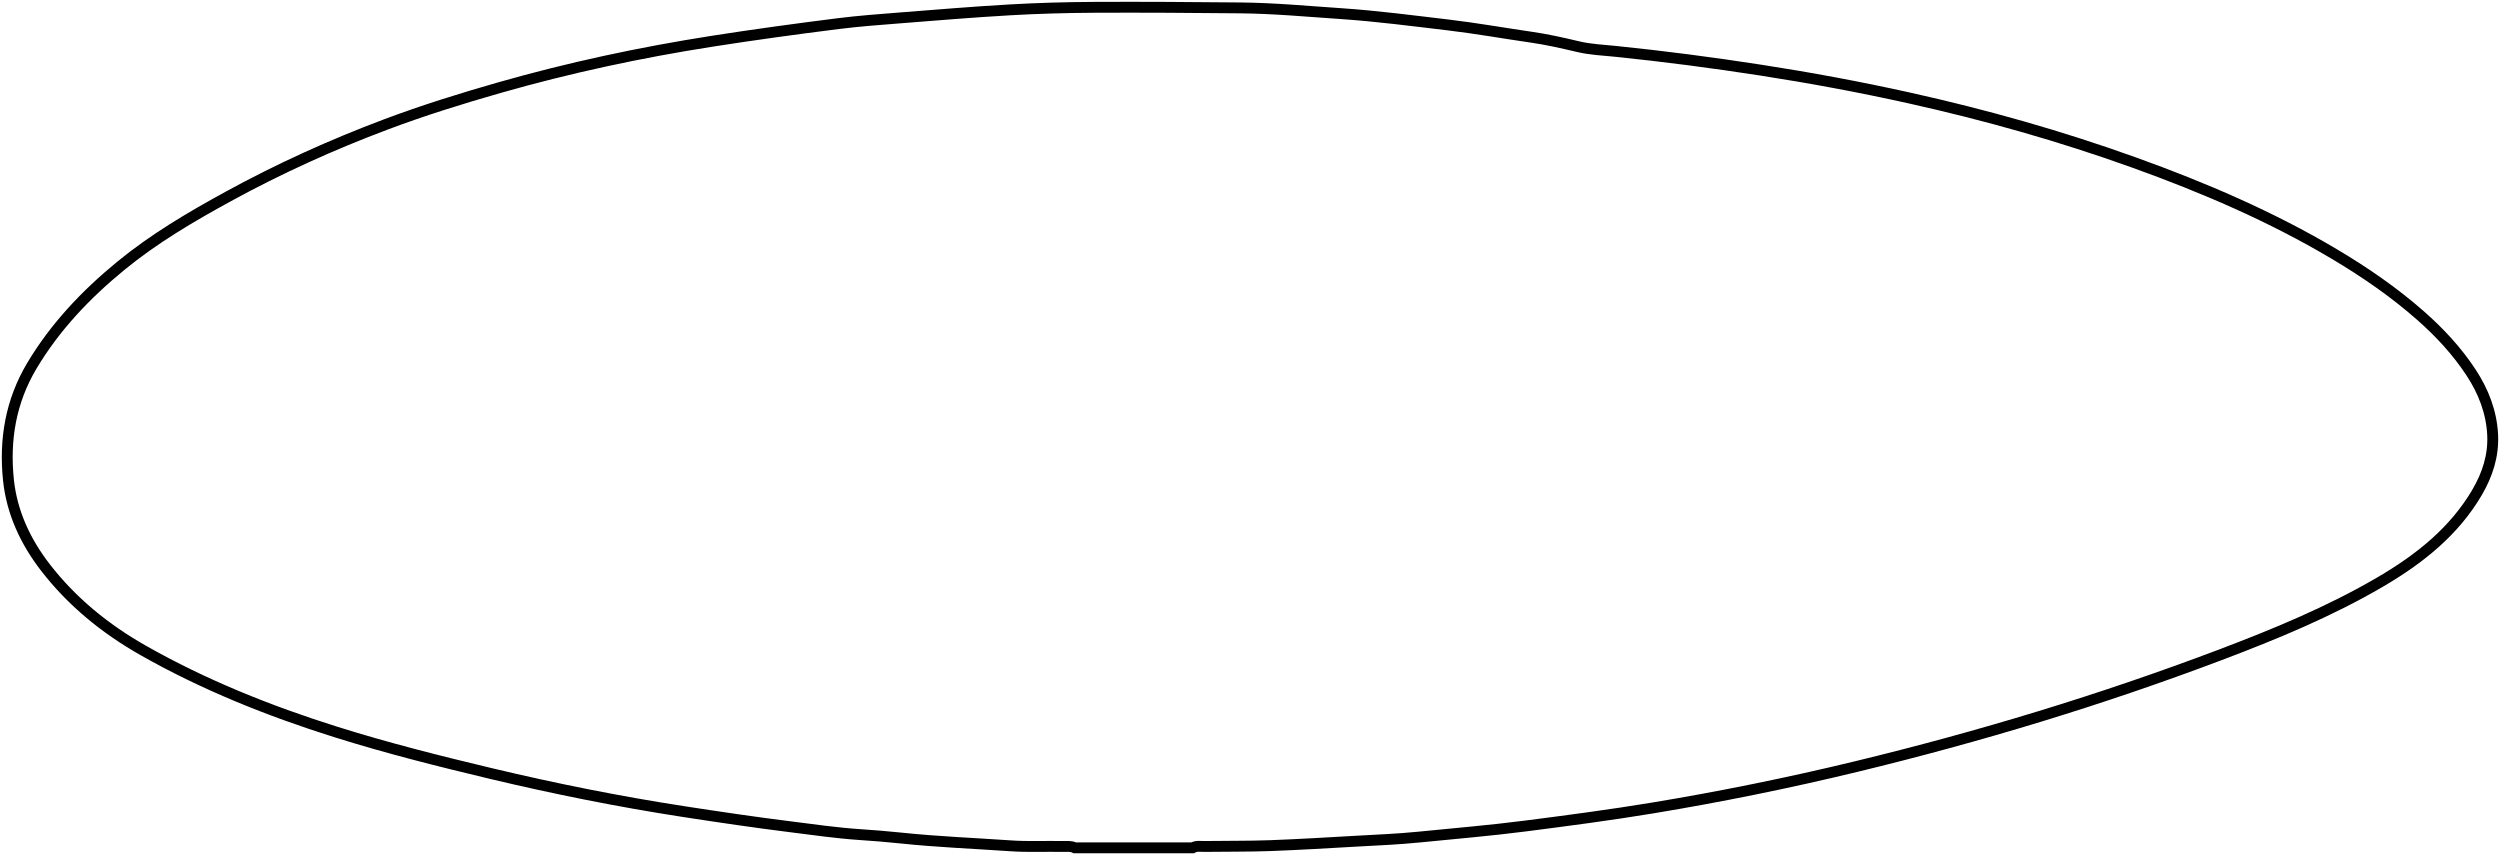 <?xml version="1.0" encoding="UTF-8"?>
<svg width="345px" height="118px" viewBox="0 0 345 118" version="1.1" xmlns="http://www.w3.org/2000/svg" xmlns:xlink="http://www.w3.org/1999/xlink">
    <title>Oval</title>
    <g id="Mobile-/-Product-Detail" stroke="none" stroke-width="1" fill="none" fill-rule="evenodd">
        <g id="Product-Detail" transform="translate(-15, -990)" stroke="#000000" stroke-width="1.5">
            <g id="Highlighted-Info" transform="translate(16, 991)">
                <path d="M147.323,116 C146.779,115.72 146.184,115.819 145.609,115.809 C143.235,115.768 140.858,115.888 138.487,115.724 C133.429,115.376 128.36,115.178 123.316,114.647 C121.417,114.446 119.51,114.297 117.603,114.169 C114.408,113.954 111.243,113.492 108.073,113.095 C103.172,112.483 98.286,111.76 93.407,111.009 C84.458,109.633 75.598,107.855 66.807,105.76 C59.587,104.039 52.396,102.23 45.329,100.007 C36.063,97.092 27.118,93.5 18.739,88.745 C13.479,85.76 8.91,82.02 5.279,77.324 C2.483,73.708 0.63,69.691 0.167,65.239 C-0.407,59.712 0.458,54.401 3.406,49.462 C6.591,44.125 10.832,39.649 15.703,35.656 C20.248,31.931 25.332,28.937 30.52,26.099 C37.513,22.273 44.789,18.974 52.299,16.154 C57.4,14.238 62.618,12.613 67.876,11.109 C77.523,8.349 87.328,6.247 97.274,4.692 C103.061,3.787 108.864,2.992 114.677,2.261 C117.479,1.909 120.302,1.699 123.12,1.477 C128.219,1.076 133.318,0.65 138.425,0.358 C142.29,0.137 146.166,0.031 150.038,0.011 C156.746,-0.022 163.454,0.023 170.161,0.09 C174.823,0.136 179.463,0.568 184.111,0.884 C189.049,1.22 193.946,1.864 198.85,2.444 C202.682,2.897 206.482,3.579 210.301,4.129 C212.484,4.443 214.624,4.926 216.76,5.435 C218.462,5.84 220.216,5.911 221.948,6.088 C228.646,6.773 235.315,7.645 241.964,8.674 C248.818,9.735 255.627,10.999 262.386,12.498 C272.967,14.844 283.362,17.781 293.52,21.435 C303.104,24.882 312.413,28.879 321.108,34.04 C325.337,36.549 329.373,39.332 333.032,42.551 C335.685,44.886 338.066,47.456 339.988,50.376 C341.729,53.02 342.831,55.882 342.985,58.996 C343.125,61.837 342.295,64.465 340.825,66.968 C337.68,72.32 332.953,76.103 327.534,79.278 C320.502,83.397 312.961,86.509 305.306,89.403 C288.948,95.588 272.203,100.661 255.133,104.793 C245.861,107.037 236.509,108.938 227.084,110.498 C221.232,111.467 215.343,112.238 209.453,112.996 C204.59,113.623 199.703,114.027 194.827,114.517 C191.934,114.808 189.02,114.923 186.114,115.087 C182.17,115.31 178.226,115.553 174.278,115.697 C171.282,115.806 168.28,115.766 165.281,115.81 C164.71,115.819 164.112,115.691 163.575,116 L147.323,116 Z" id="Oval"></path>
            </g>
        </g>
    </g>
</svg>